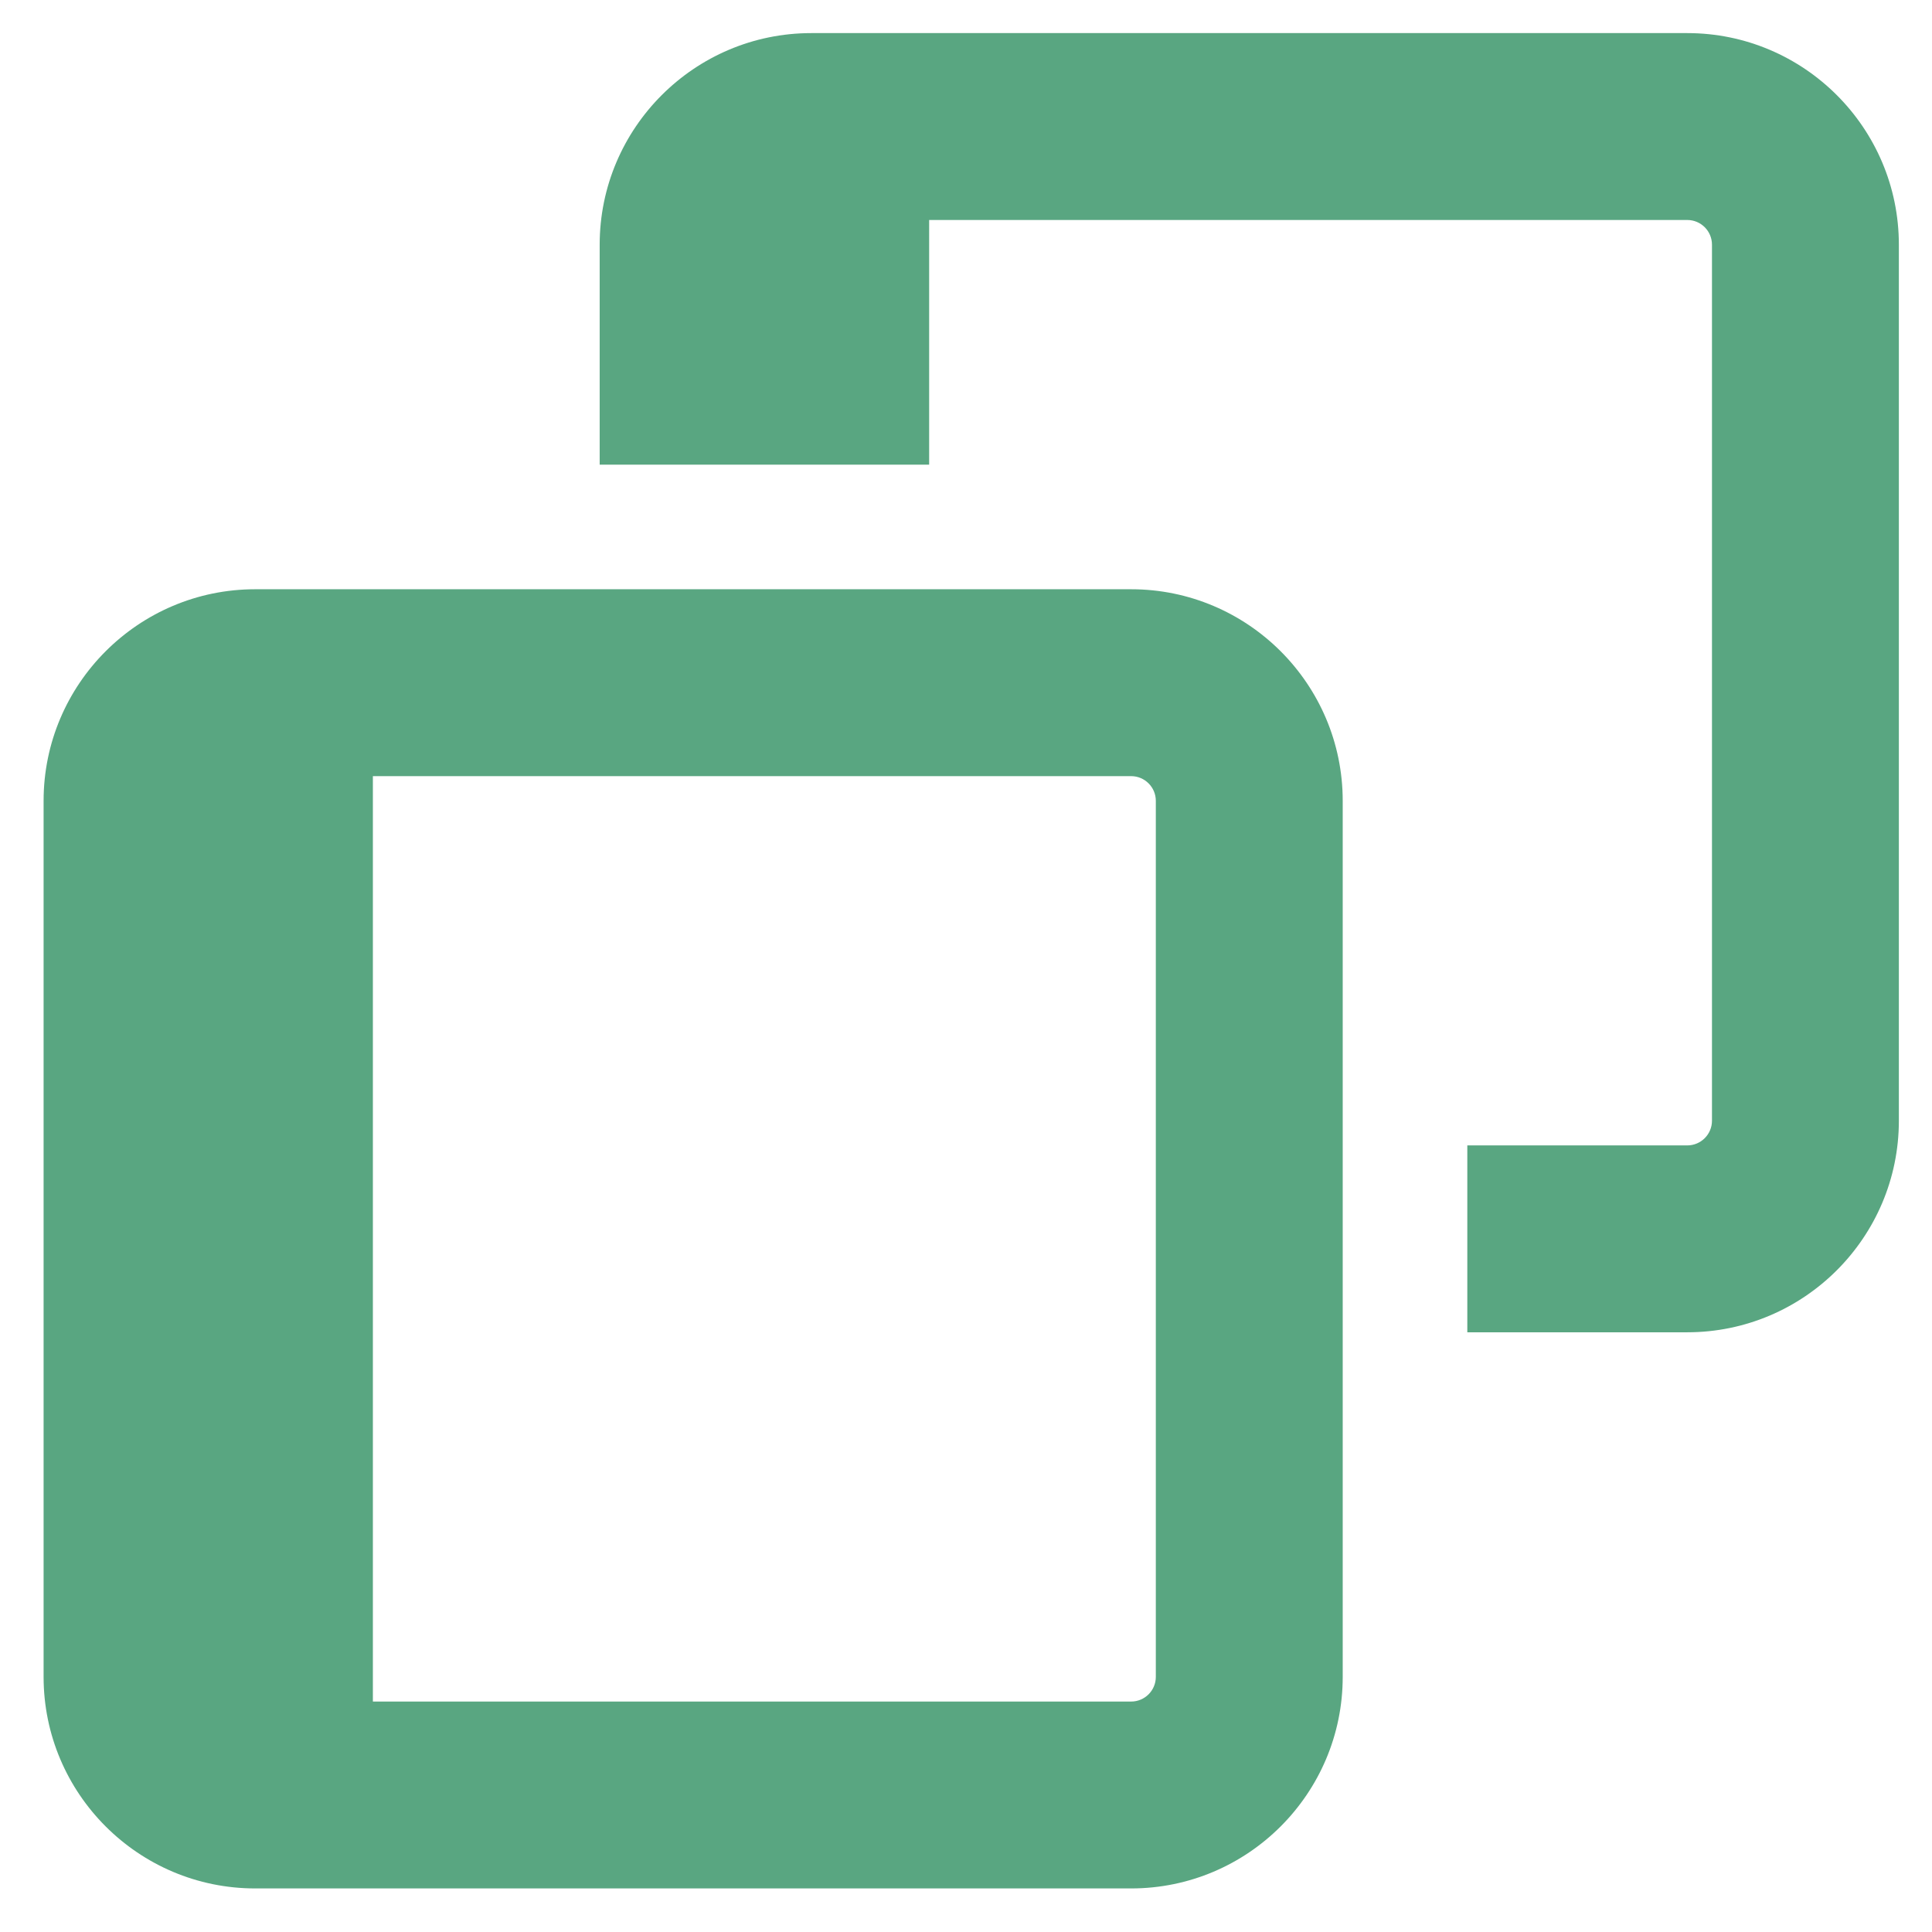 <?xml version="1.0"?>
<svg xmlns="http://www.w3.org/2000/svg" xmlns:xlink="http://www.w3.org/1999/xlink" xmlns:svgjs="http://svgjs.com/svgjs" version="1.1" width="512" height="512" x="0" y="0" viewBox="0 0 512 512" style="enable-background:new 0 0 512 512" xml:space="preserve" class=""><g>
<g xmlns="http://www.w3.org/2000/svg">
	<path d="M447.146,8.772H214.992c-30.919,0-56.071,25.151-56.071,56.071v58.297h87.314V58.299h200.911   c3.614,0,6.545,2.936,6.545,6.545v232.155c0,3.613-2.931,6.545-6.545,6.545h-58.293v49.525h58.293   c30.926,0,56.072-25.147,56.072-56.07V64.844C503.219,33.924,478.072,8.772,447.146,8.772z" fill="#59a681" data-original="#000000" style="" class=""/>
	<path d="M299.762,156.158H67.625c-30.924,0-56.071,25.151-56.071,56.07v232.156c0,30.923,25.147,56.07,56.071,56.07h232.137   c30.924,0,56.071-25.147,56.071-56.07V212.229C355.833,181.31,330.686,156.158,299.762,156.158z M306.306,444.385   c0,3.612-2.931,6.544-6.544,6.544H98.818V205.685h200.943c3.613,0,6.544,2.936,6.544,6.544V444.385z" fill="#59a681" data-original="#000000" style="" class=""/>
</g>
</g></svg>
